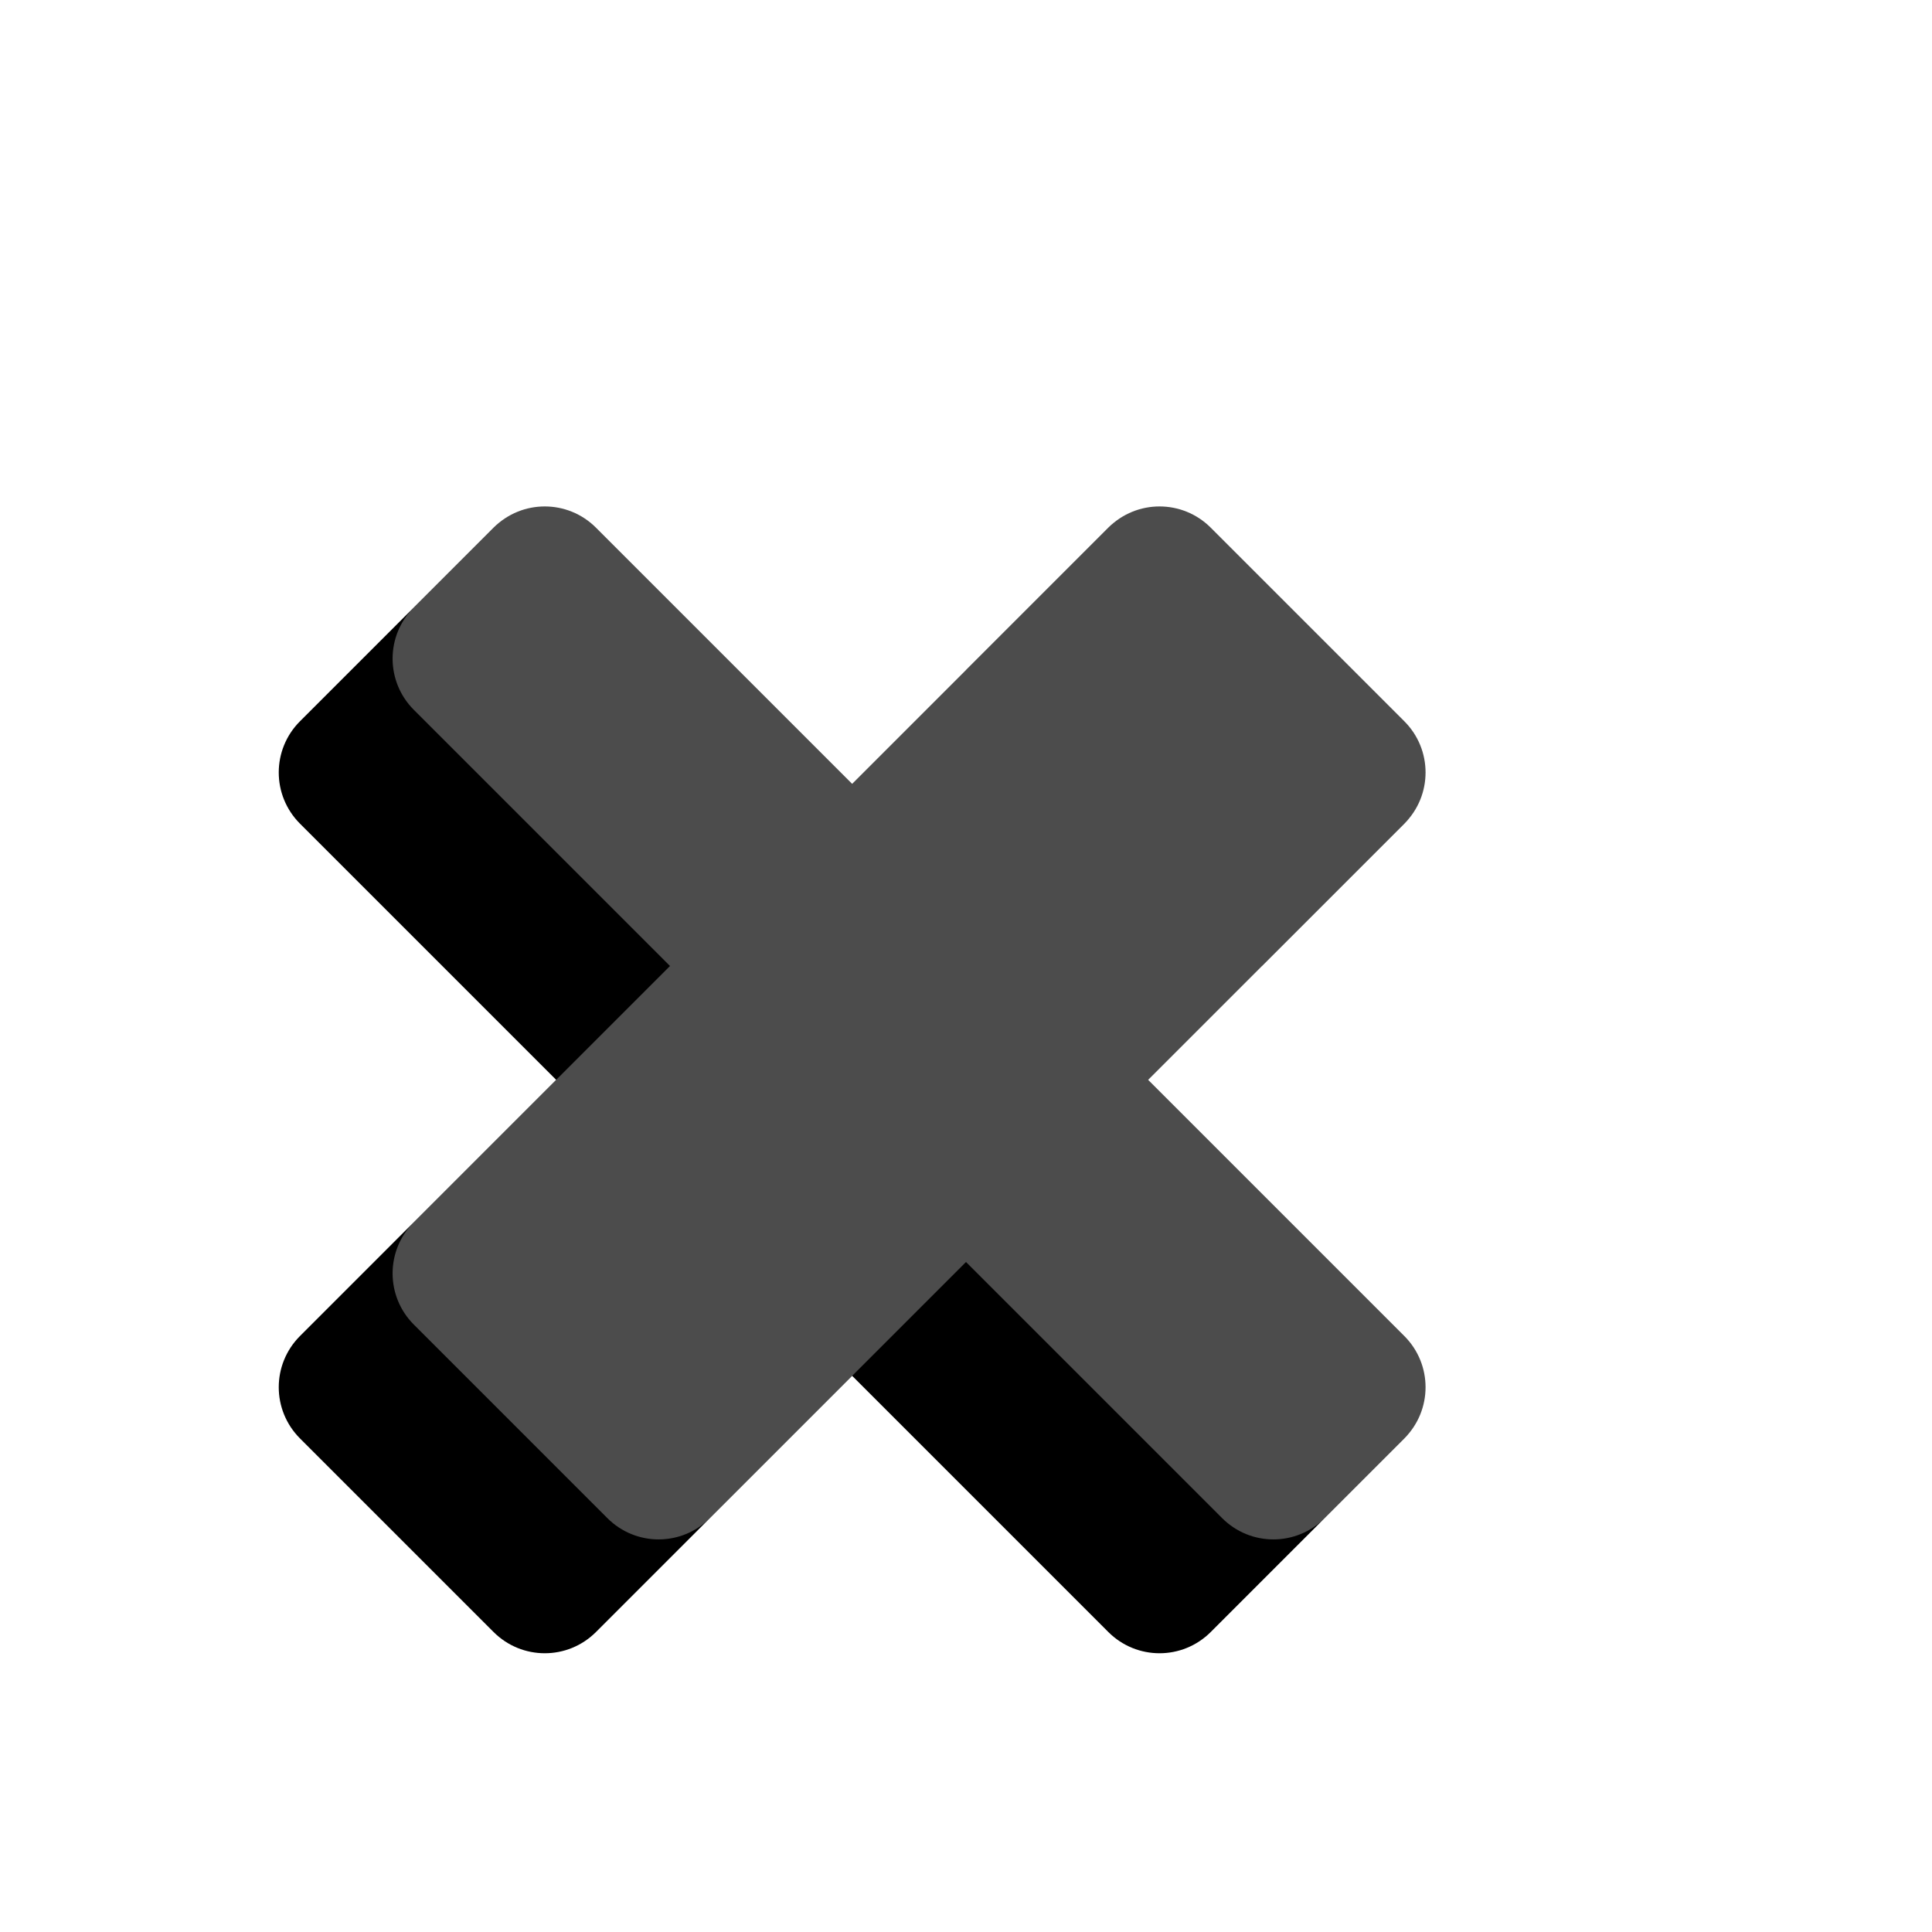 <?xml version="1.0" encoding="UTF-8"?>
<svg viewBox="0 0 12 12" version="1.1" xmlns="http://www.w3.org/2000/svg" xmlns:xlink="http://www.w3.org/1999/xlink">
    <defs>
        <path d="M7.3,4.7 L9.55,4.7 C9.799,4.7 10,4.901 10,5.15 L10,6.85 C10,7.099 9.799,7.3 9.55,7.3 L7.3,7.3 L7.3,9.55 C7.3,9.799 7.099,10 6.85,10 L5.15,10 C4.901,10 4.7,9.799 4.7,9.55 L4.7,7.3 L2.45,7.3 C2.201,7.3 2,7.099 2,6.85 L2,5.15 C2,4.901 2.201,4.7 2.45,4.7 L4.7,4.7 L4.7,2.45 C4.7,2.201 4.901,2 5.15,2 L6.85,2 C7.099,2 7.3,2.201 7.3,2.45 L7.3,4.7 Z" id="path-1"></path>
        <filter x="-43.8%" y="-31.3%" width="187.5%" height="187.5%" filterUnits="objectBoundingBox" id="filter-2">
            <feOffset dx="0" dy="1" in="SourceAlpha" result="shadowOffsetOuter1"></feOffset>
            <feGaussianBlur stdDeviation="1" in="shadowOffsetOuter1" result="shadowBlurOuter1"></feGaussianBlur>
            <feComposite in="shadowBlurOuter1" in2="SourceAlpha" operator="out" result="shadowBlurOuter1"></feComposite>
            <feColorMatrix values="0 0 0 0 0   0 0 0 0 0   0 0 0 0 0  0 0 0 0.1 0" type="matrix" in="shadowBlurOuter1"></feColorMatrix>
        </filter>
    </defs>
    <g id="Playing-View-Icon-/-Mute" stroke="none" stroke-width="1" fill="none" fill-rule="evenodd">
        <g id="Icon---Mute" transform="translate(6, 6) rotate(45) translate(-6, -6) ">
            <use fill="black" fill-opacity="1" filter="url(#filter-2)" xlink:href="#path-1"></use>
            <use fill-opacity="0.3" fill="#FFFFFF" fill-rule="evenodd" xlink:href="#path-1"></use>
        </g>
    </g>
</svg>